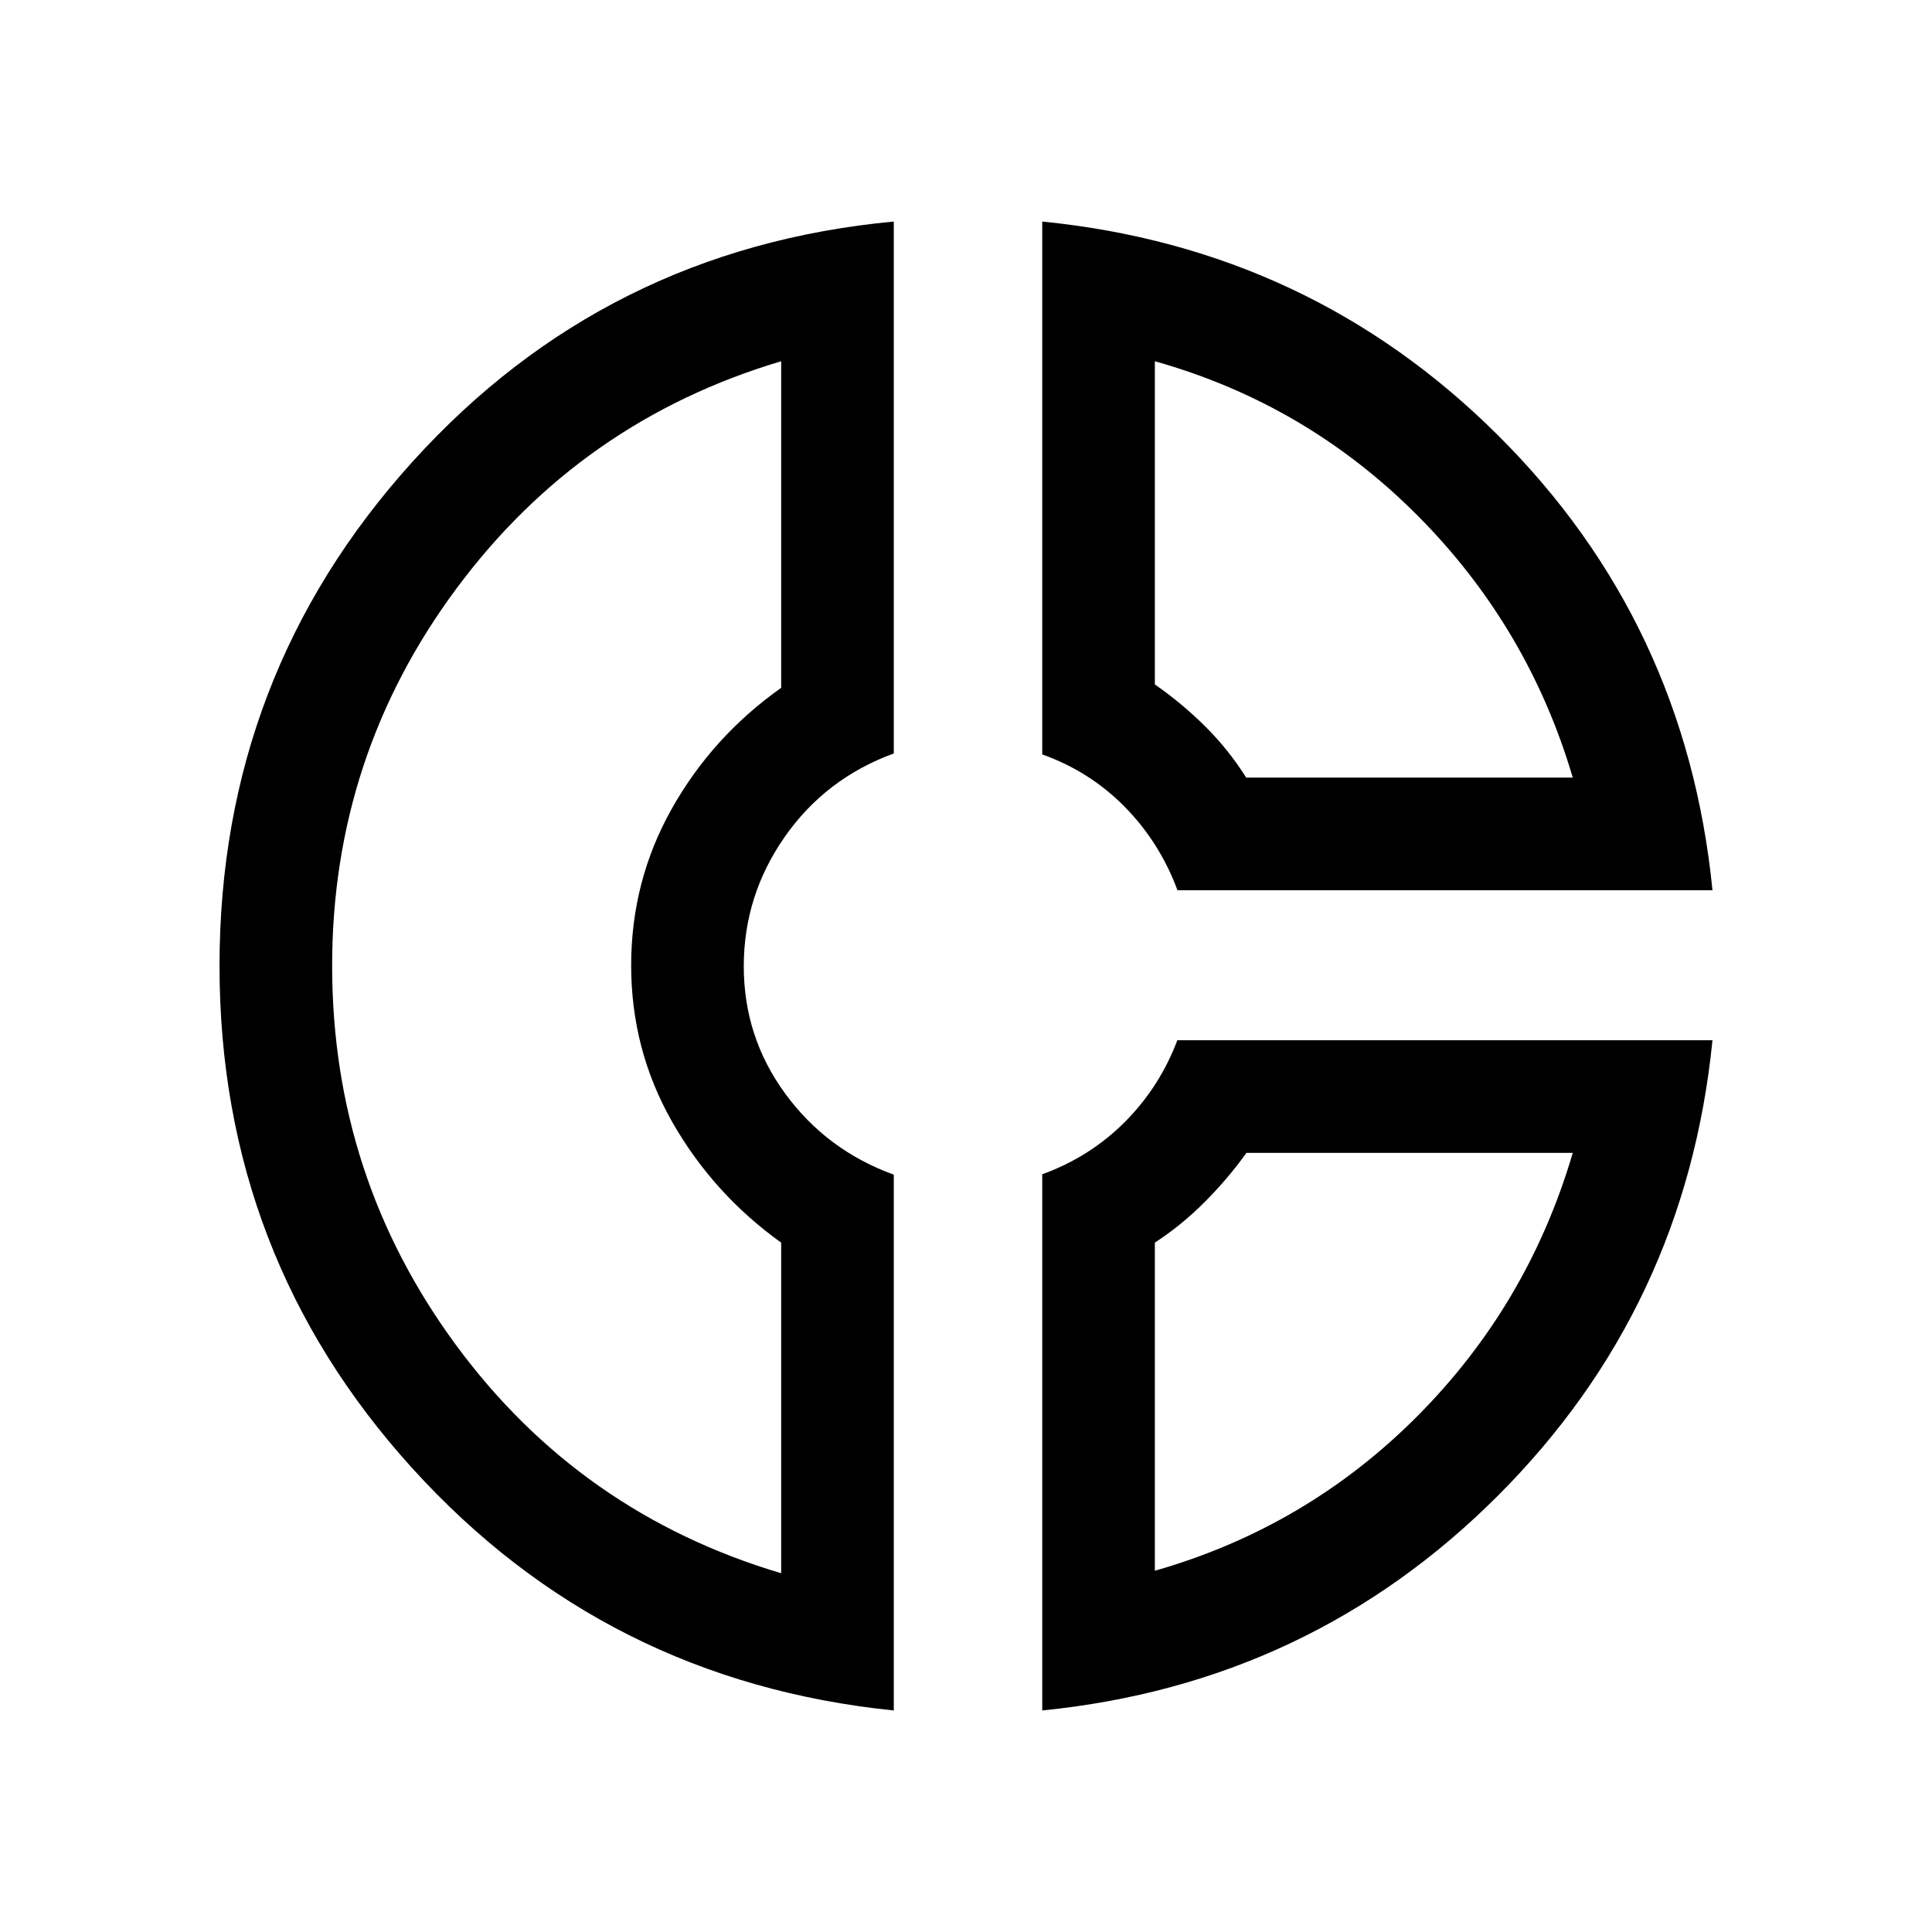 <svg xmlns="http://www.w3.org/2000/svg" height="24" viewBox="0 -960 960 960" width="24"><path d="M517.88-849.92q133.05 13.25 226.43 106.18t106.61 226.09H585.08q-8.83-23.79-26.21-41.44-17.39-17.65-40.99-26.04v-264.79Zm55.96 69.42v160.59q13.62 9.49 25.16 20.99 11.54 11.5 20.23 25.31H781.5q-22.15-75.08-77.32-130.41Q649-759.35 573.84-780.5Zm-129.72-69.42v264.31q-33.97 12.42-54.25 41.53-20.29 29.11-20.29 64.23 0 35.12 20.59 63.27 20.6 28.16 53.95 40.26v266.24q-143.27-14.61-239.16-120.25-95.88-105.63-95.88-249.72 0-144.43 95.81-250.43t239.23-119.44Zm-55.96 69.42q-99.47 29.61-161.29 112.86-61.83 83.24-61.83 187.54 0 104.88 61.58 188.49Q288.19-208 388.16-178.27v-164.27q-33.81-24.25-54.18-60.04-20.36-35.8-20.36-77.73 0-41.93 20.17-77.81t54.37-60.11V-780.5Zm196.86 337.38h265.9q-13.31 133.01-106.67 226.37-93.36 93.36-226.37 106.67v-266.43q23.62-8.56 40.97-25.91 17.34-17.35 26.17-40.7Zm34.34 55.96q-9.28 12.93-20.75 24.43-11.46 11.5-24.77 20.19v163.04q75.47-21.58 130.49-76.88 55.02-55.31 77.17-130.78H619.36Zm-305.74-92.22Zm305.61-94.23Zm0 186.45Z"/></svg>